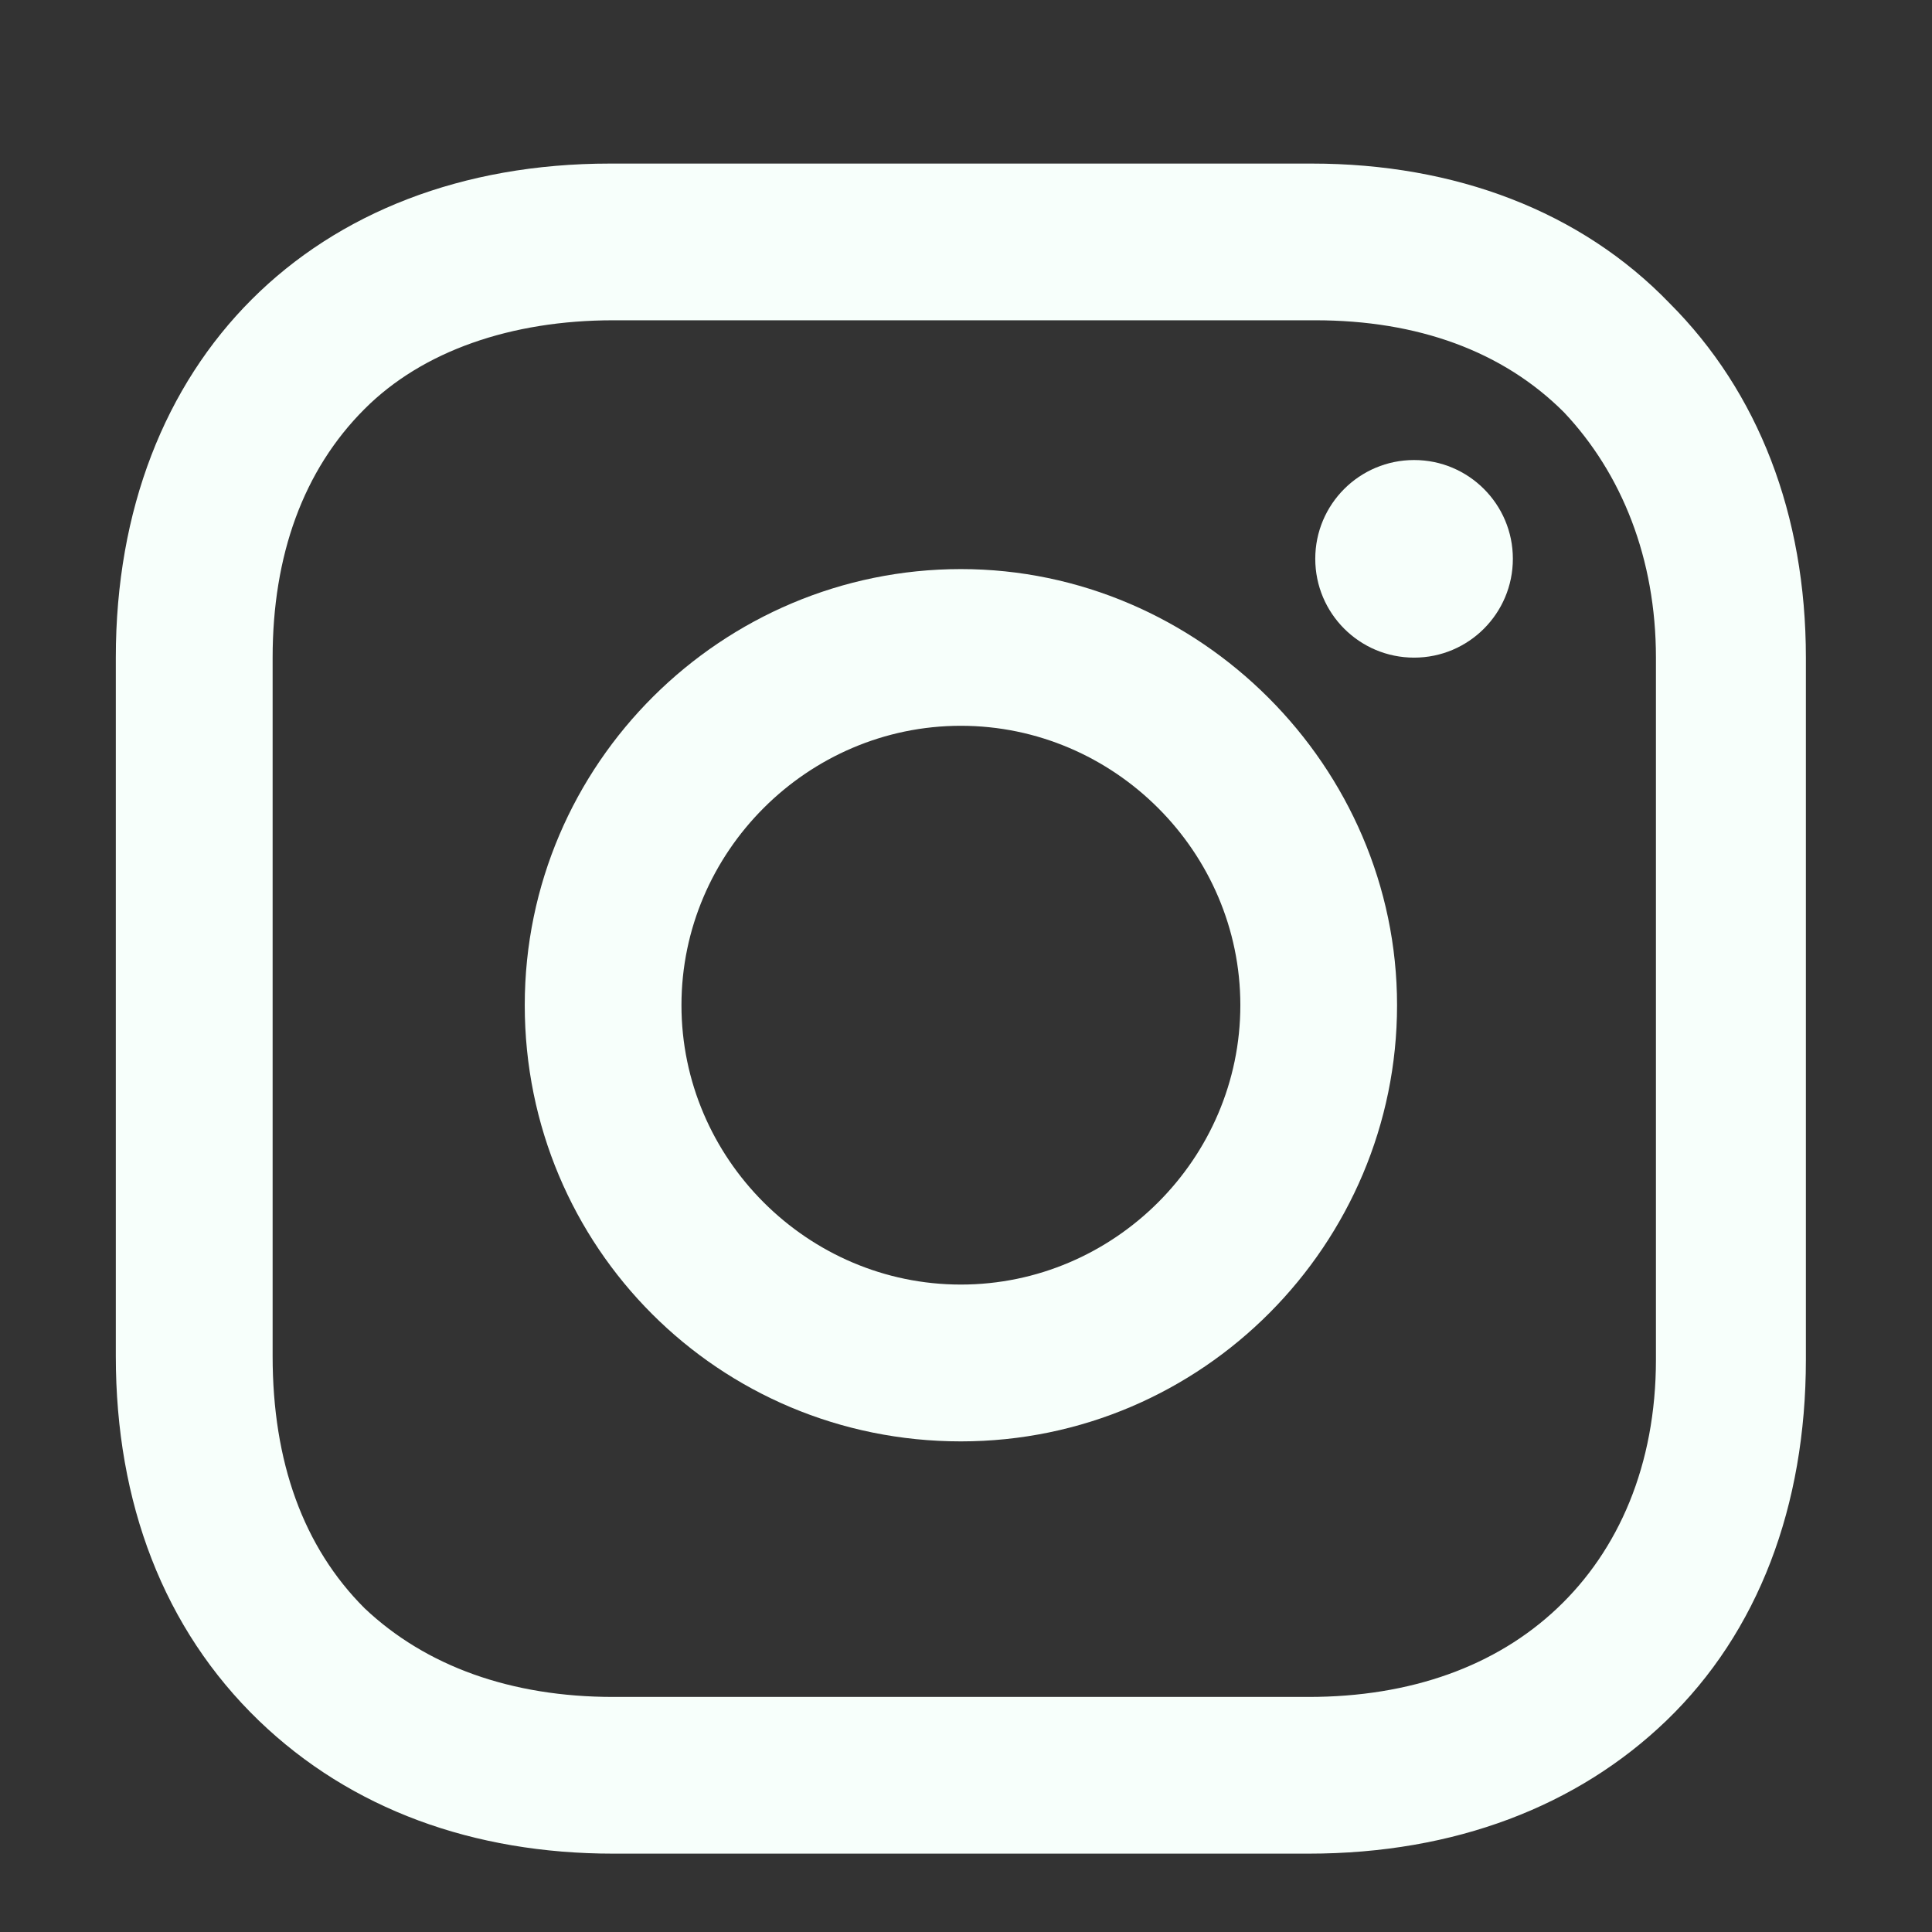 <svg width="18" height="18" viewBox="0 0 18 18" fill="none" xmlns="http://www.w3.org/2000/svg">
<rect x="0" y="0" width="18" height="18" fill="#333333" stroke="none"/>
<g id="1161953_instagram_icon 2">
<g id="Group">
<path id="Vector" d="M8.952 5.302C6.73 5.302 4.889 7.111 4.889 9.365C4.889 11.619 6.698 13.429 8.952 13.429C11.206 13.429 13.016 11.588 13.016 9.365C13.016 7.143 11.175 5.302 8.952 5.302ZM8.952 11.968C7.524 11.968 6.349 10.794 6.349 9.365C6.349 7.937 7.524 6.762 8.952 6.762C10.381 6.762 11.556 7.937 11.556 9.365C11.556 10.794 10.381 11.968 8.952 11.968Z" fill="#F7FFFB"/>
<path id="Vector_2" d="M13.175 6.127C13.683 6.127 14.095 5.715 14.095 5.206C14.095 4.698 13.683 4.286 13.175 4.286C12.666 4.286 12.254 4.698 12.254 5.206C12.254 5.715 12.666 6.127 13.175 6.127Z" fill="#F7FFFB"/>
<path id="Vector_3" d="M15.556 2.826C14.73 1.968 13.556 1.524 12.222 1.524H5.683C2.921 1.524 1.079 3.365 1.079 6.127V12.635C1.079 14 1.524 15.175 2.413 16.032C3.27 16.857 4.413 17.27 5.714 17.27H12.191C13.556 17.27 14.698 16.826 15.524 16.032C16.381 15.207 16.825 14.032 16.825 12.667V6.127C16.825 4.794 16.381 3.651 15.556 2.826ZM15.428 12.667C15.428 13.651 15.079 14.445 14.508 14.984C13.937 15.524 13.143 15.81 12.191 15.81H5.714C4.762 15.81 3.968 15.524 3.397 14.984C2.825 14.413 2.54 13.619 2.54 12.635V6.127C2.54 5.175 2.825 4.381 3.397 3.81C3.936 3.27 4.762 2.984 5.714 2.984H12.254C13.206 2.984 14 3.27 14.571 3.841C15.111 4.413 15.428 5.206 15.428 6.127V12.667Z" fill="#F7FFFB"/>
</g>
</g>
</svg>
